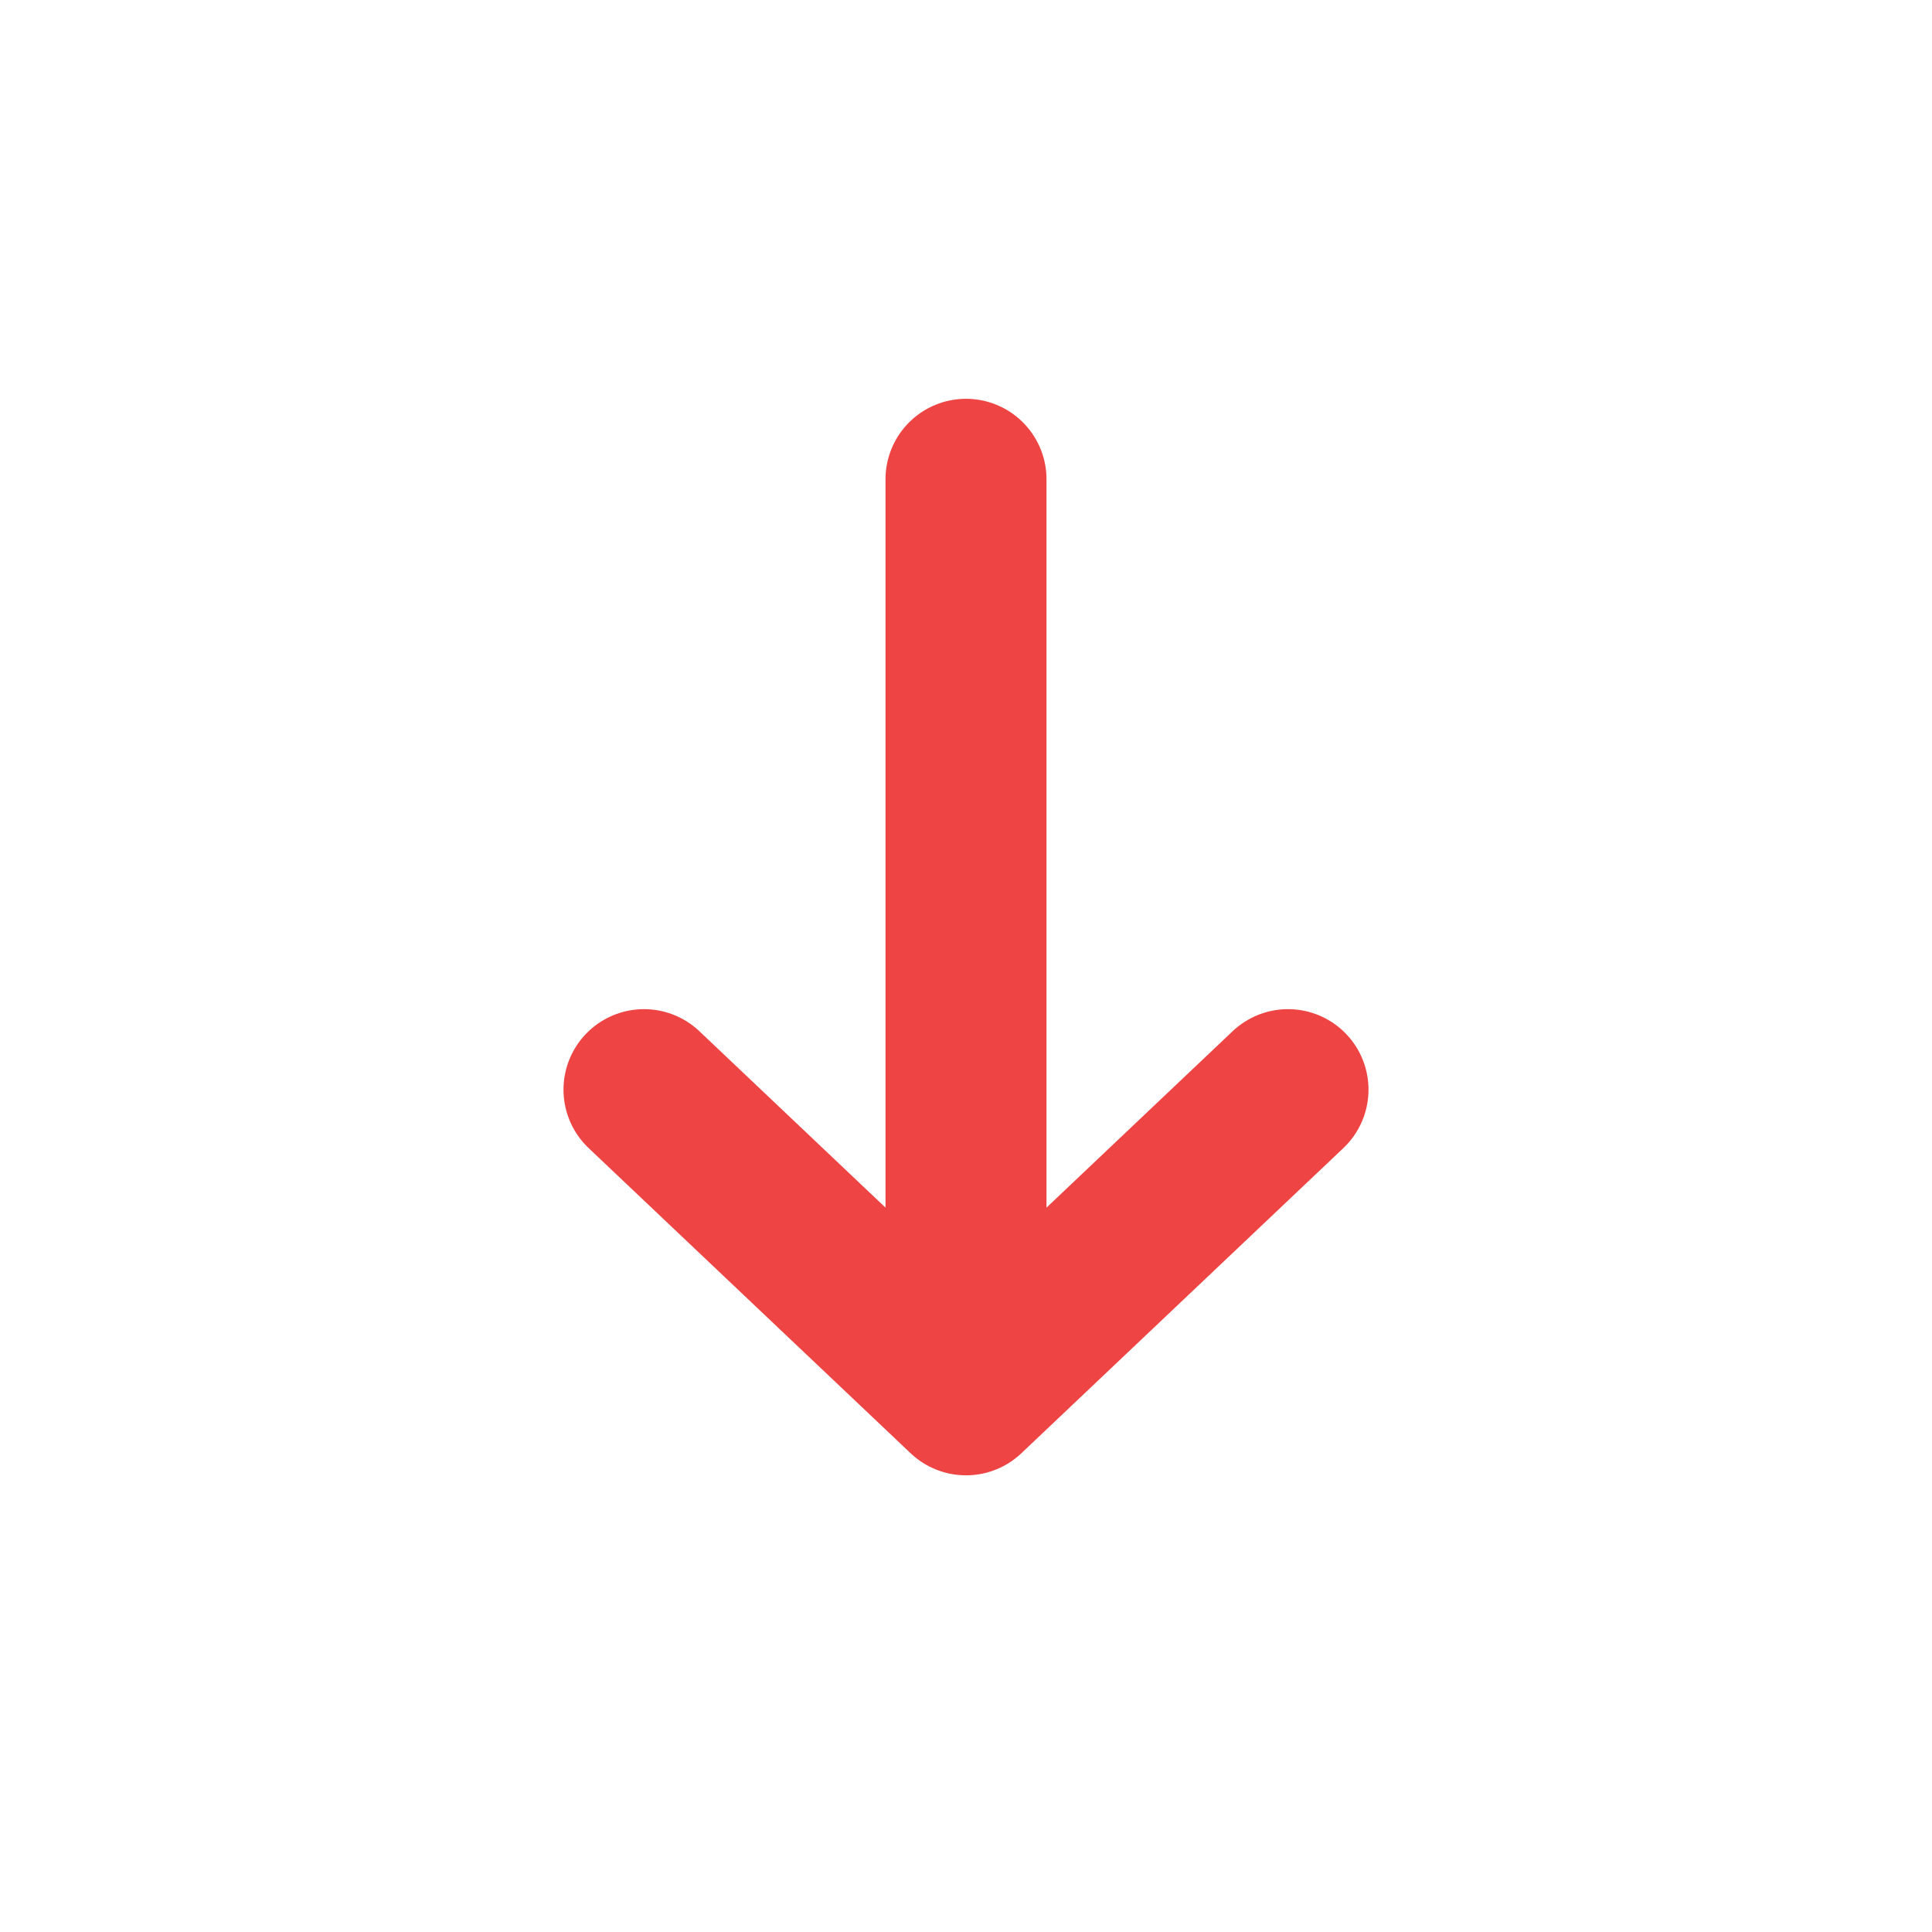 <svg width="24" height="24" viewBox="0 0 24 24" fill="none" xmlns="http://www.w3.org/2000/svg">
<path d="M12 5.954V17.327M12 17.327L16 13.536M12 17.327L8 13.536" stroke="#EF4444" stroke-width="2" stroke-linecap="round" stroke-linejoin="round"/>
</svg>
